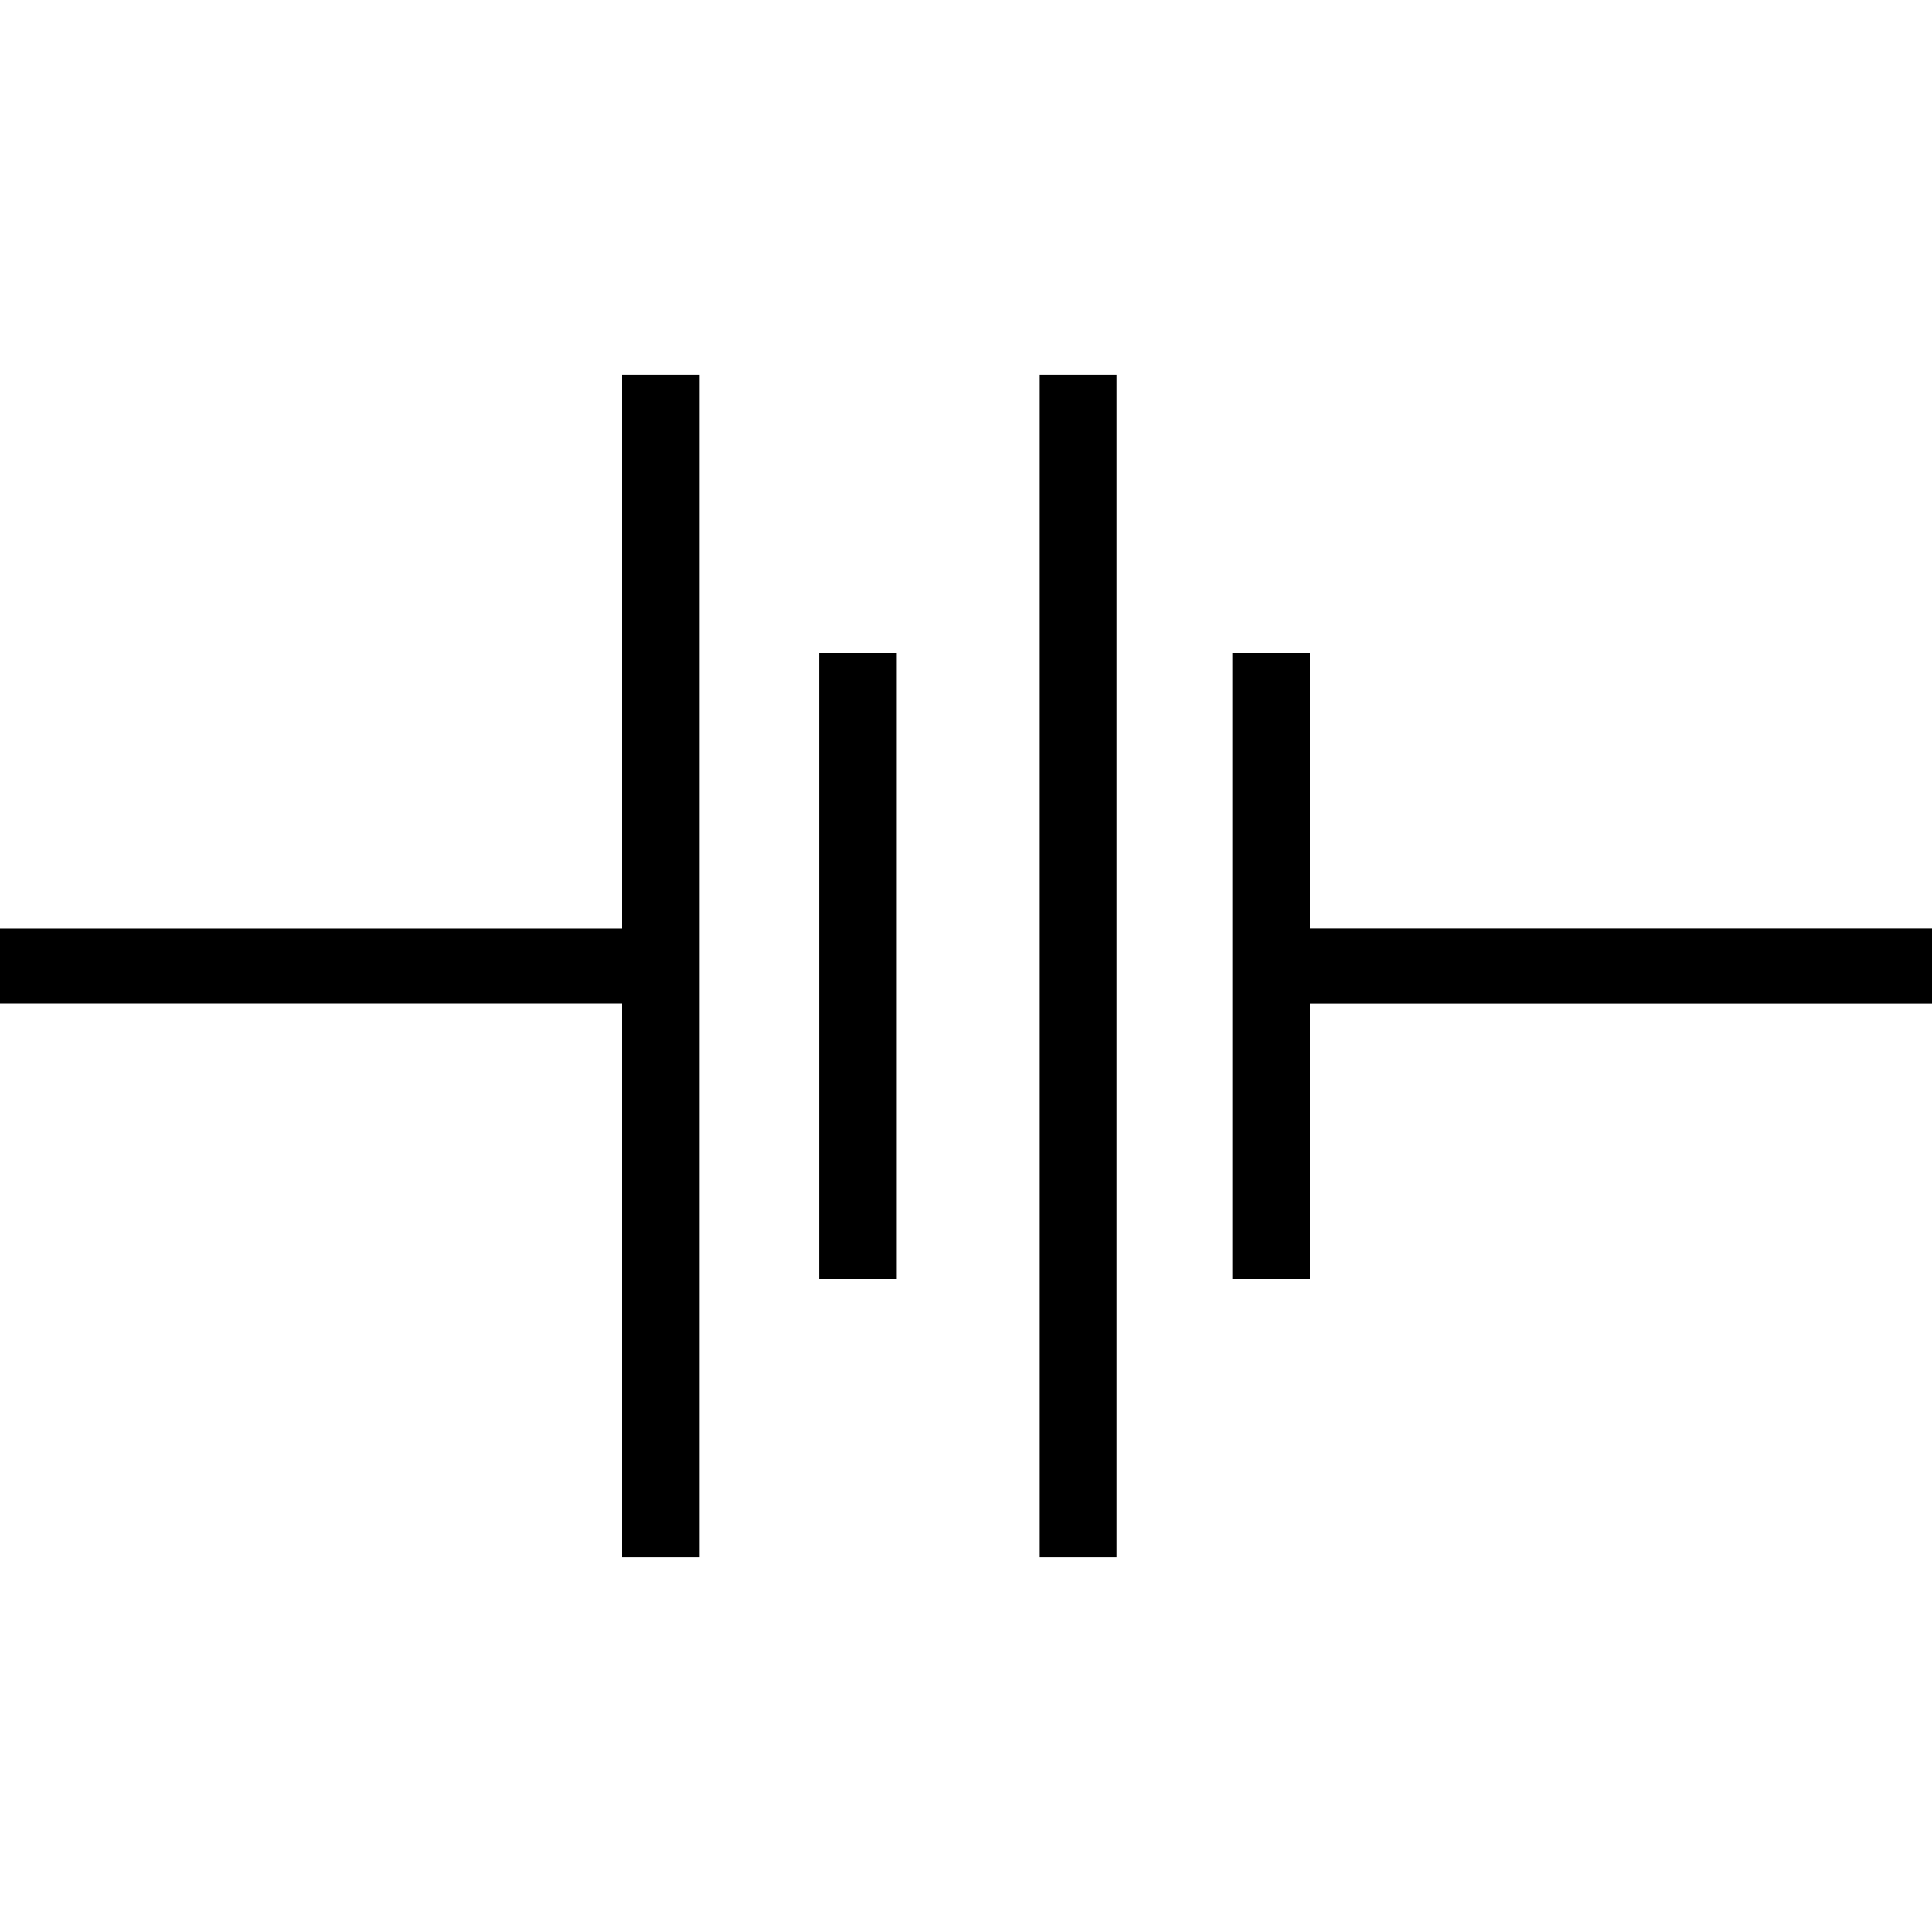 <?xml version="1.0" encoding="UTF-8" standalone="no"?>
<!-- Generator: Adobe Illustrator 24.2.1, SVG Export Plug-In . SVG Version: 6.00 Build 0)  -->

<svg
   version="1.1"
   id="svg2"
   sodipodi:docname="Battery.svg"
   x="0px"
   y="0px"
   viewBox="0 0 50 50"
   style="enable-background:new 0 0 50 50;"
   xml:space="preserve"
   inkscape:version="1.2.2 (b0a8486541, 2022-12-01)"
   xmlns:inkscape="http://www.inkscape.org/namespaces/inkscape"
   xmlns:sodipodi="http://sodipodi.sourceforge.net/DTD/sodipodi-0.dtd"
   xmlns="http://www.w3.org/2000/svg"
   xmlns:svg="http://www.w3.org/2000/svg"><defs
   id="defs23" /><sodipodi:namedview
   id="namedview21"
   pagecolor="#ffffff"
   bordercolor="#000000"
   borderopacity="0.25"
   inkscape:showpageshadow="2"
   inkscape:pageopacity="0.0"
   inkscape:pagecheckerboard="0"
   inkscape:deskcolor="#d1d1d1"
   showgrid="false"
   inkscape:zoom="10.58"
   inkscape:cx="21.73913"
   inkscape:cy="24.196597"
   inkscape:window-width="1366"
   inkscape:window-height="707"
   inkscape:window-x="0"
   inkscape:window-y="0"
   inkscape:window-maximized="1"
   inkscape:current-layer="g18" />
<style
   type="text/css"
   id="style2">
	.st0{fill:none;stroke:#000000;stroke-linecap:round;}
</style>
<g
   id="g18"
   transform="matrix(-1,0,0,1,50,0)"
   style="stroke:#000000;stroke-opacity:1;stroke-width:2;stroke-dasharray:none;stroke-linecap:square">
	<line
   class="st0"
   x1="0.958"
   y1="25"
   x2="16.654"
   y2="25"
   id="line4"
   style="stroke:#000000;stroke-width:1.945;stroke-linecap:square;stroke-dasharray:none;stroke-opacity:1" />
	<line
   class="st0"
   x1="33.399"
   y1="25"
   x2="49.03"
   y2="25"
   id="line6"
   style="stroke:#000000;stroke-width:1.941;stroke-linecap:square;stroke-dasharray:none;stroke-opacity:1" />
	<g
   id="g16"
   style="stroke:#000000;stroke-opacity:1;stroke-width:2;stroke-dasharray:none;stroke-linecap:square">
		<line
   class="st0"
   x1="32.9"
   y1="10.7"
   x2="32.9"
   y2="39.3"
   id="line8"
   style="stroke:#000000;stroke-opacity:1;stroke-width:2;stroke-dasharray:none;stroke-linecap:square" />
		<line
   class="st0"
   x1="22.1"
   y1="10.7"
   x2="22.1"
   y2="39.3"
   id="line10"
   style="stroke:#000000;stroke-opacity:1;stroke-width:2;stroke-dasharray:none;stroke-linecap:square" />
		<line
   class="st0"
   x1="27.8"
   y1="17.9"
   x2="27.8"
   y2="32.1"
   id="line12"
   style="stroke:#000000;stroke-opacity:1;stroke-width:2;stroke-dasharray:none;stroke-linecap:square" />
		<line
   class="st0"
   x1="17.1"
   y1="17.9"
   x2="17.1"
   y2="32.1"
   id="line14"
   style="stroke:#000000;stroke-opacity:1;stroke-width:2;stroke-dasharray:none;stroke-linecap:square" />
	</g>
</g>
</svg>
